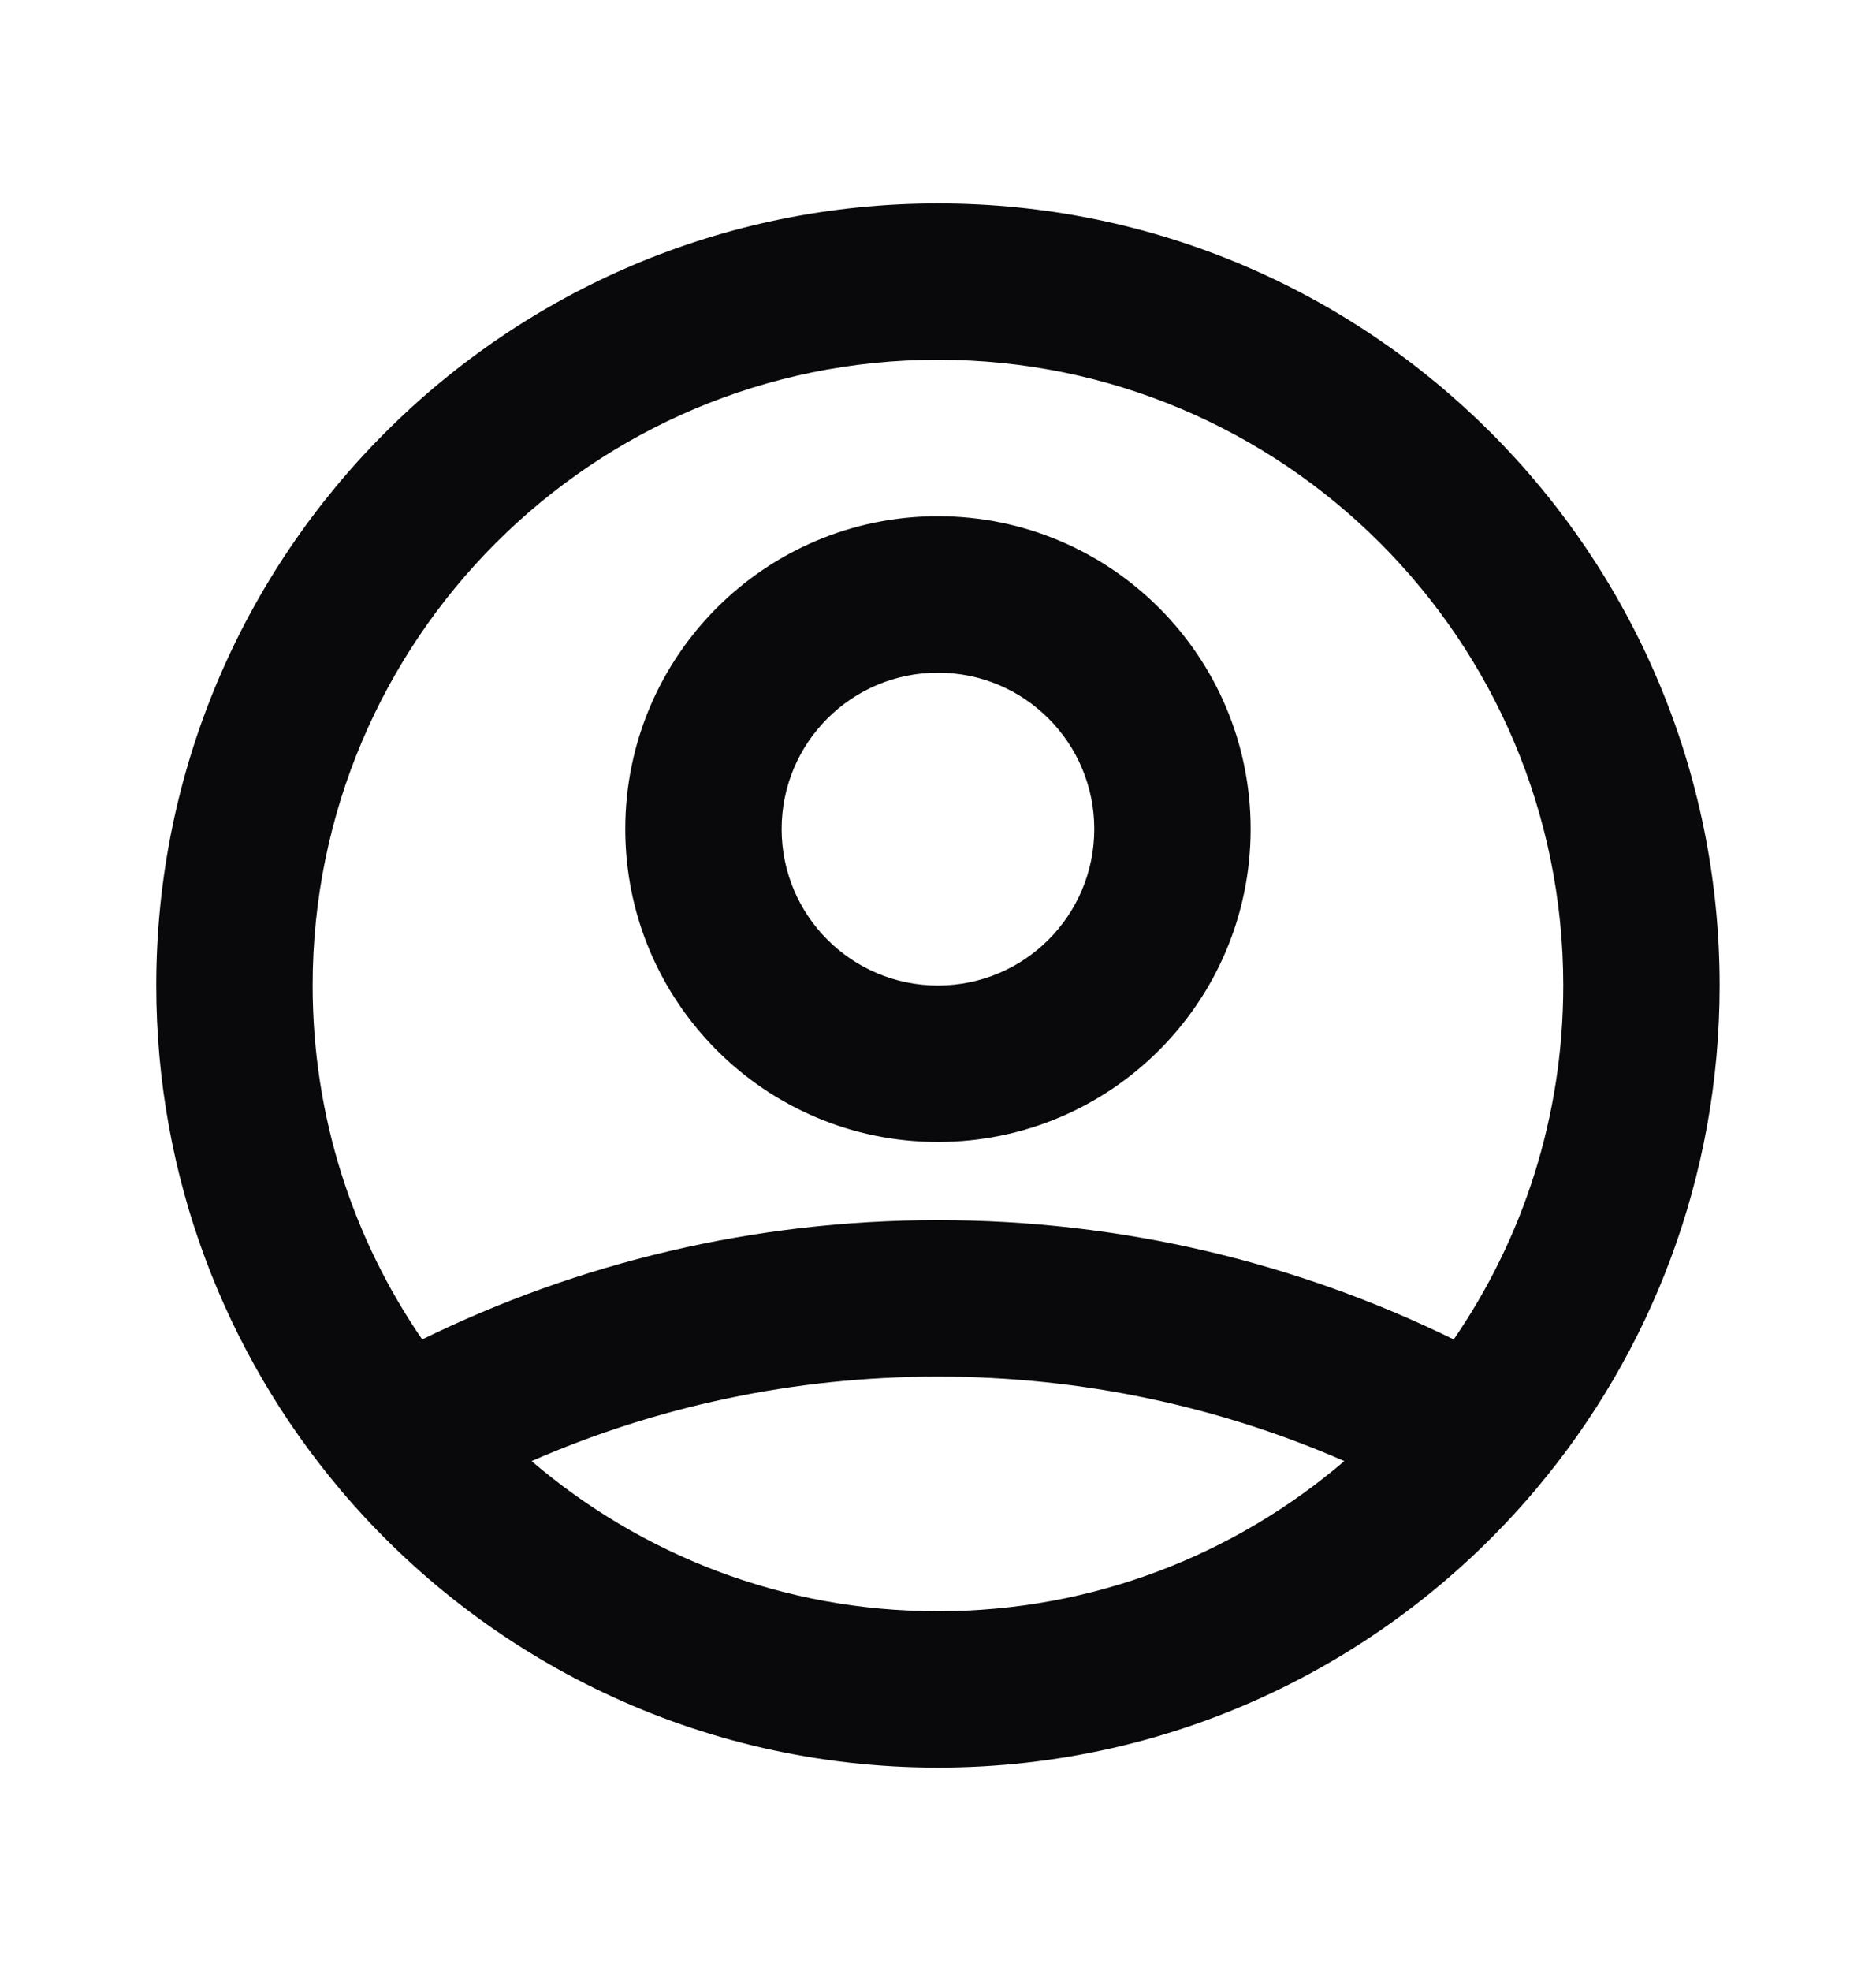<svg xmlns="http://www.w3.org/2000/svg" width="20" height="21" viewBox="0 0 20 21" fill="none">
<path fill-rule="evenodd" clip-rule="evenodd" d="M9.999 3.833C6.317 3.833 3.333 6.818 3.333 10.5C3.333 11.9 3.764 13.199 4.501 14.271C6.161 13.457 8.028 13 9.999 13C11.971 13 13.838 13.457 15.498 14.271C16.235 13.199 16.666 11.9 16.666 10.5C16.666 6.818 13.681 3.833 9.999 3.833ZM16.378 15.863C17.598 14.414 18.333 12.543 18.333 10.5C18.333 5.898 14.602 2.167 9.999 2.167C5.397 2.167 1.666 5.898 1.666 10.5C1.666 12.543 2.401 14.414 3.621 15.863C3.627 15.871 3.634 15.879 3.641 15.887C5.17 17.689 7.451 18.833 9.999 18.833C12.548 18.833 14.829 17.689 16.358 15.887C16.364 15.879 16.371 15.871 16.378 15.863ZM14.332 15.567C13.005 14.988 11.541 14.667 9.999 14.667C8.458 14.667 6.993 14.988 5.667 15.567C6.832 16.564 8.346 17.167 9.999 17.167C11.653 17.167 13.166 16.564 14.332 15.567ZM9.999 7.167C9.079 7.167 8.333 7.913 8.333 8.833C8.333 9.754 9.079 10.5 9.999 10.5C10.92 10.5 11.666 9.754 11.666 8.833C11.666 7.913 10.92 7.167 9.999 7.167ZM6.666 8.833C6.666 6.992 8.158 5.5 9.999 5.5C11.84 5.5 13.333 6.992 13.333 8.833C13.333 10.674 11.84 12.167 9.999 12.167C8.158 12.167 6.666 10.674 6.666 8.833Z" fill="#09090B"/>
</svg>